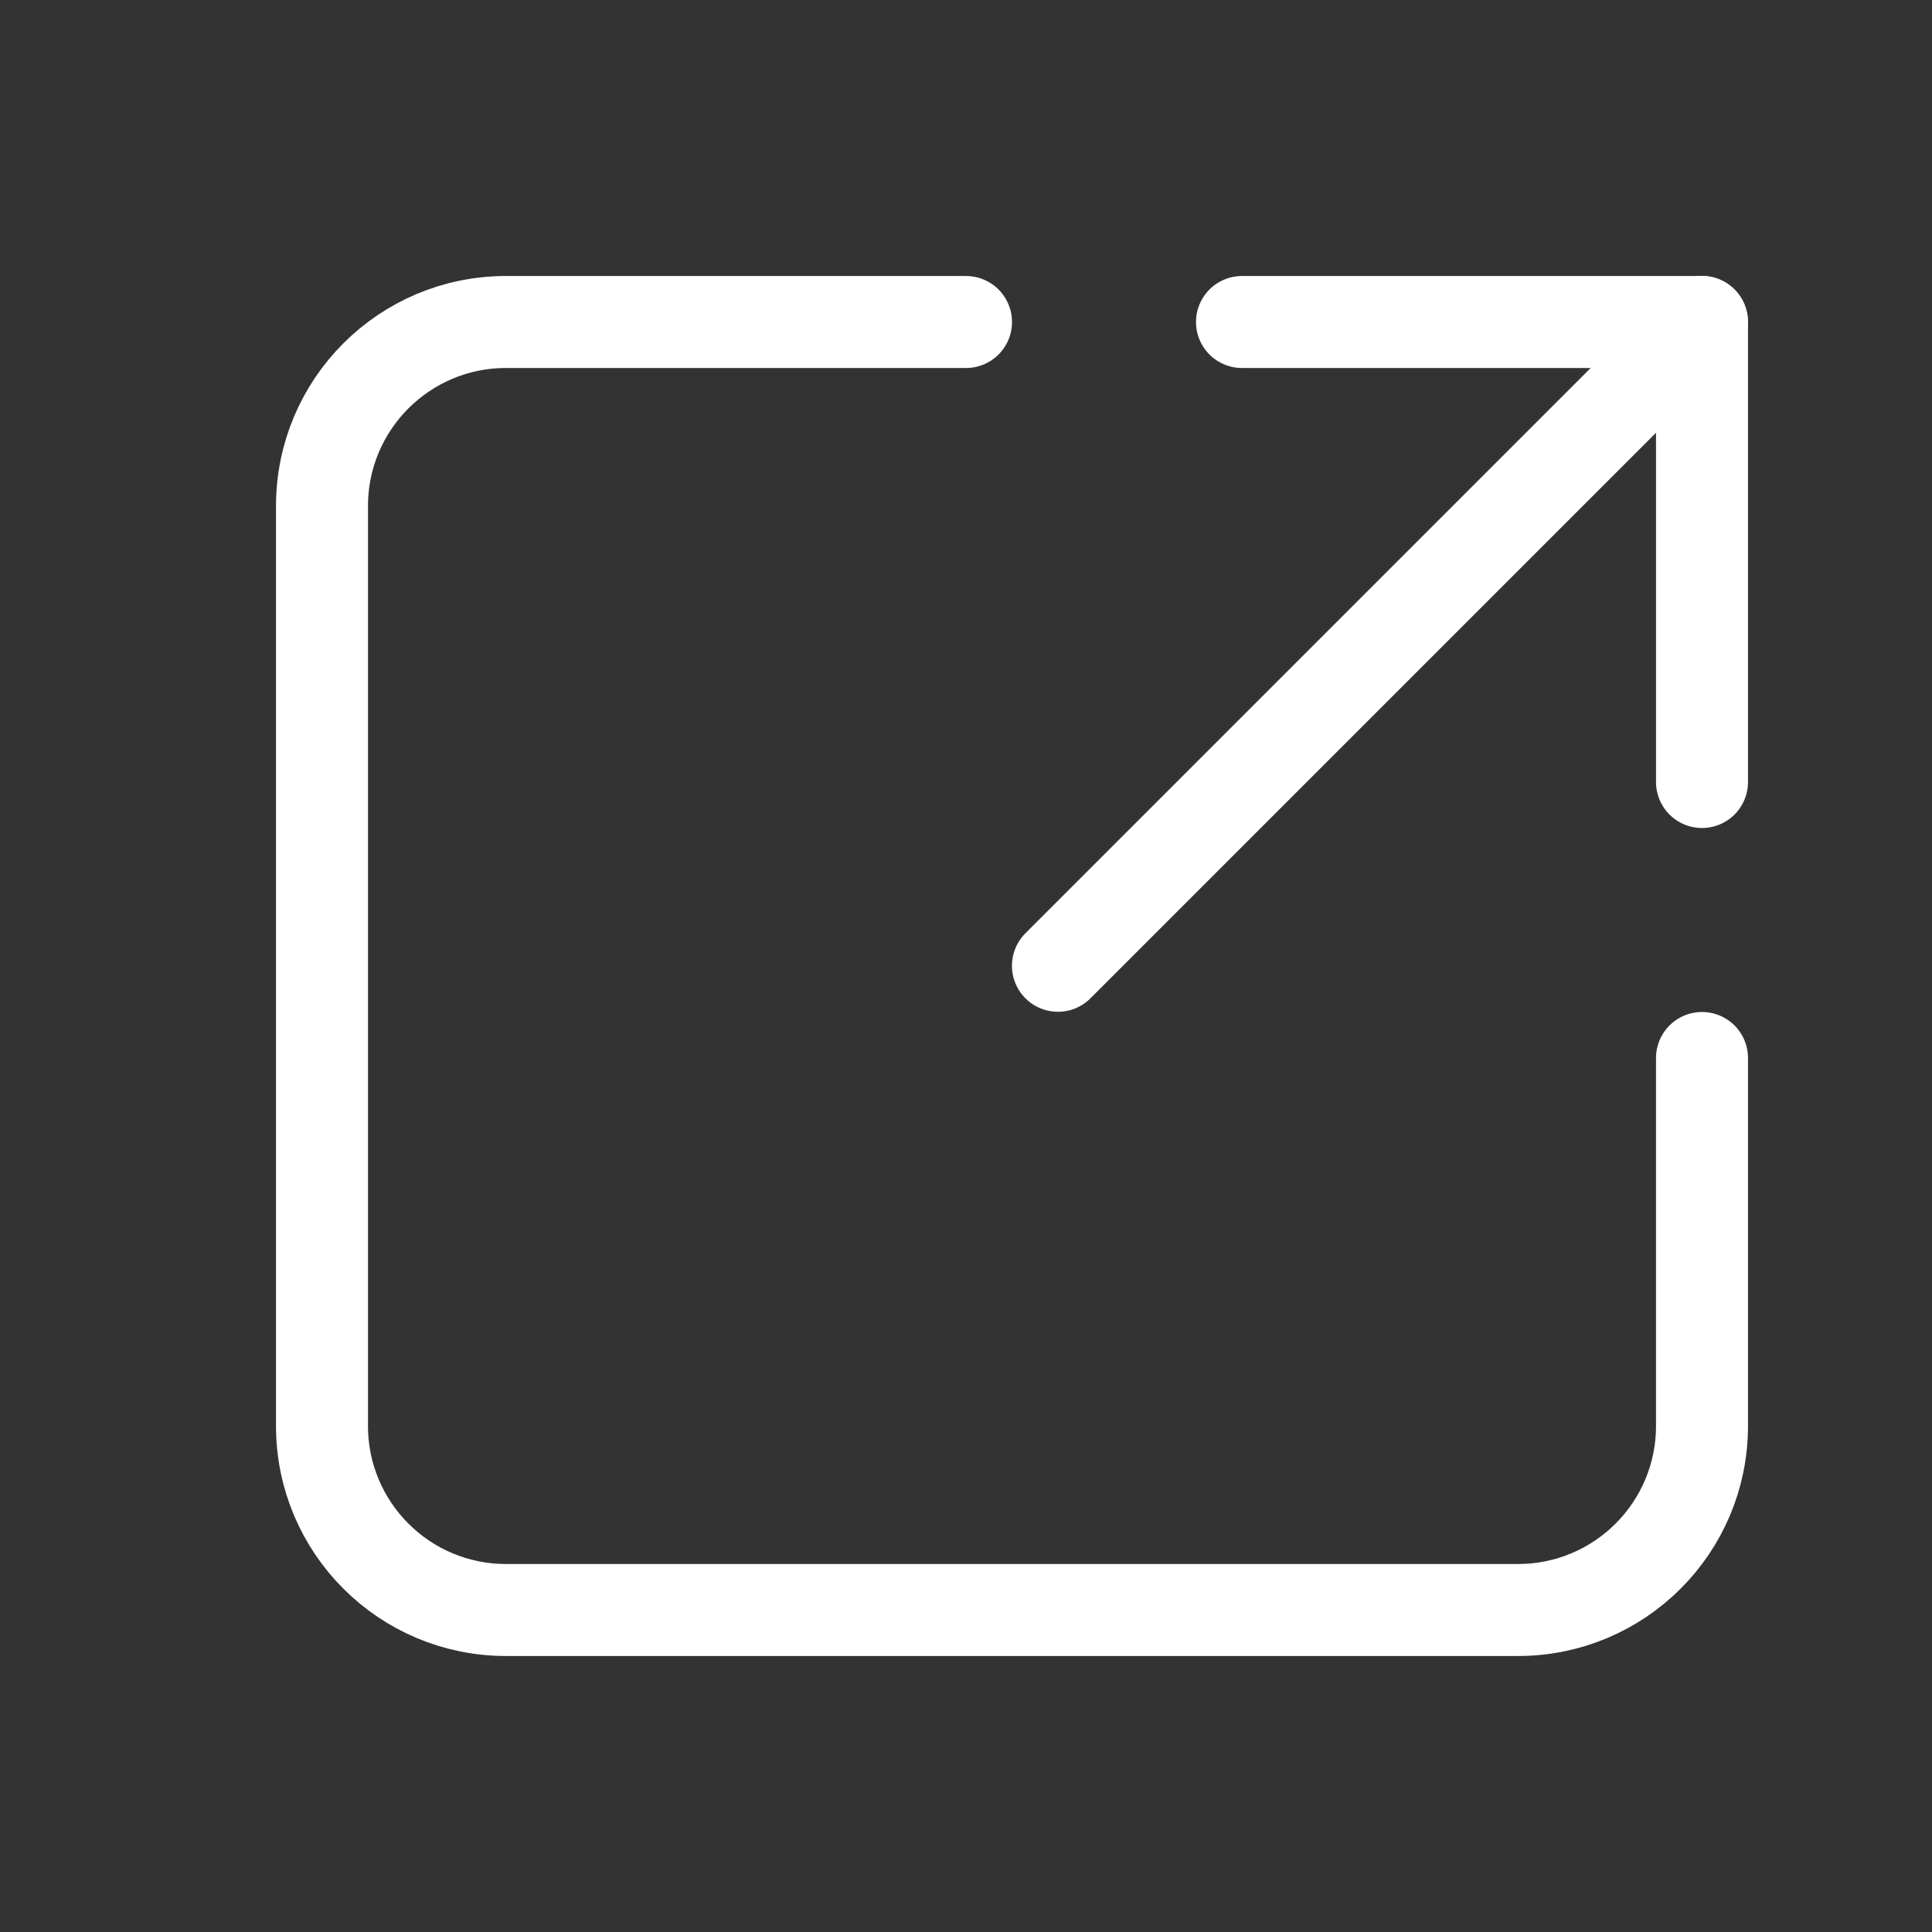 <?xml version="1.0" encoding="UTF-8" standalone="no"?>
<svg
   width="21px"
   height="21px"
   viewBox="0 0 21 21"
   version="1.1"
   id="svg10"
   sodipodi:docname="external-svgrepo-com.svg"
   inkscape:version="1.1.2 (0a00cf5339, 2022-02-04)"
   xmlns:inkscape="http://www.inkscape.org/namespaces/inkscape"
   xmlns:sodipodi="http://sodipodi.sourceforge.net/DTD/sodipodi-0.dtd"
   xmlns="http://www.w3.org/2000/svg"
   xmlns:svg="http://www.w3.org/2000/svg">
  <rect x="0" y="0" width="21" height="21" fill="#333333" stroke="none"/>
  <defs
     id="defs14" />
  <sodipodi:namedview
     id="namedview12"
     pagecolor="#ffffff"
     bordercolor="#666666"
     borderopacity="1.0"
     inkscape:pageshadow="2"
     inkscape:pageopacity="0.0"
     inkscape:pagecheckerboard="0"
     showgrid="false"
     inkscape:zoom="34.619048"
     inkscape:cx="10.5"
     inkscape:cy="10.5"
     inkscape:window-width="1920"
     inkscape:window-height="985"
     inkscape:window-x="506"
     inkscape:window-y="1109"
     inkscape:window-maximized="1"
     inkscape:current-layer="svg10" />
  <g
     fill="none"
     fill-rule="evenodd"
     stroke="currentColor"
     stroke-linecap="round"
     stroke-linejoin="round"
     transform="translate(3 3)"
     id="g8"
     style="stroke:#ffffff;stroke-opacity:1">
    <path
       d="m15.5.5v5h-5"
       transform="matrix(1 0 0 -1 0 6)"
       id="path2"
       style="stroke:#ffffff;stroke-opacity:1" />
    <path
       d="m12-.95v9.9"
       transform="matrix(.707 .707 -.707 .707 6.343 -7.314)"
       id="path4"
       style="stroke:#ffffff;stroke-opacity:1" />
    <path
       d="m7.5.5h-5c-1.105 0-2 .895-2 2v10c0 1.105.895 2 2 2h11c1.105 0 2-.895 2-2v-4"
       id="path6"
       style="stroke:#ffffff;stroke-opacity:1" />
  </g>
</svg>
